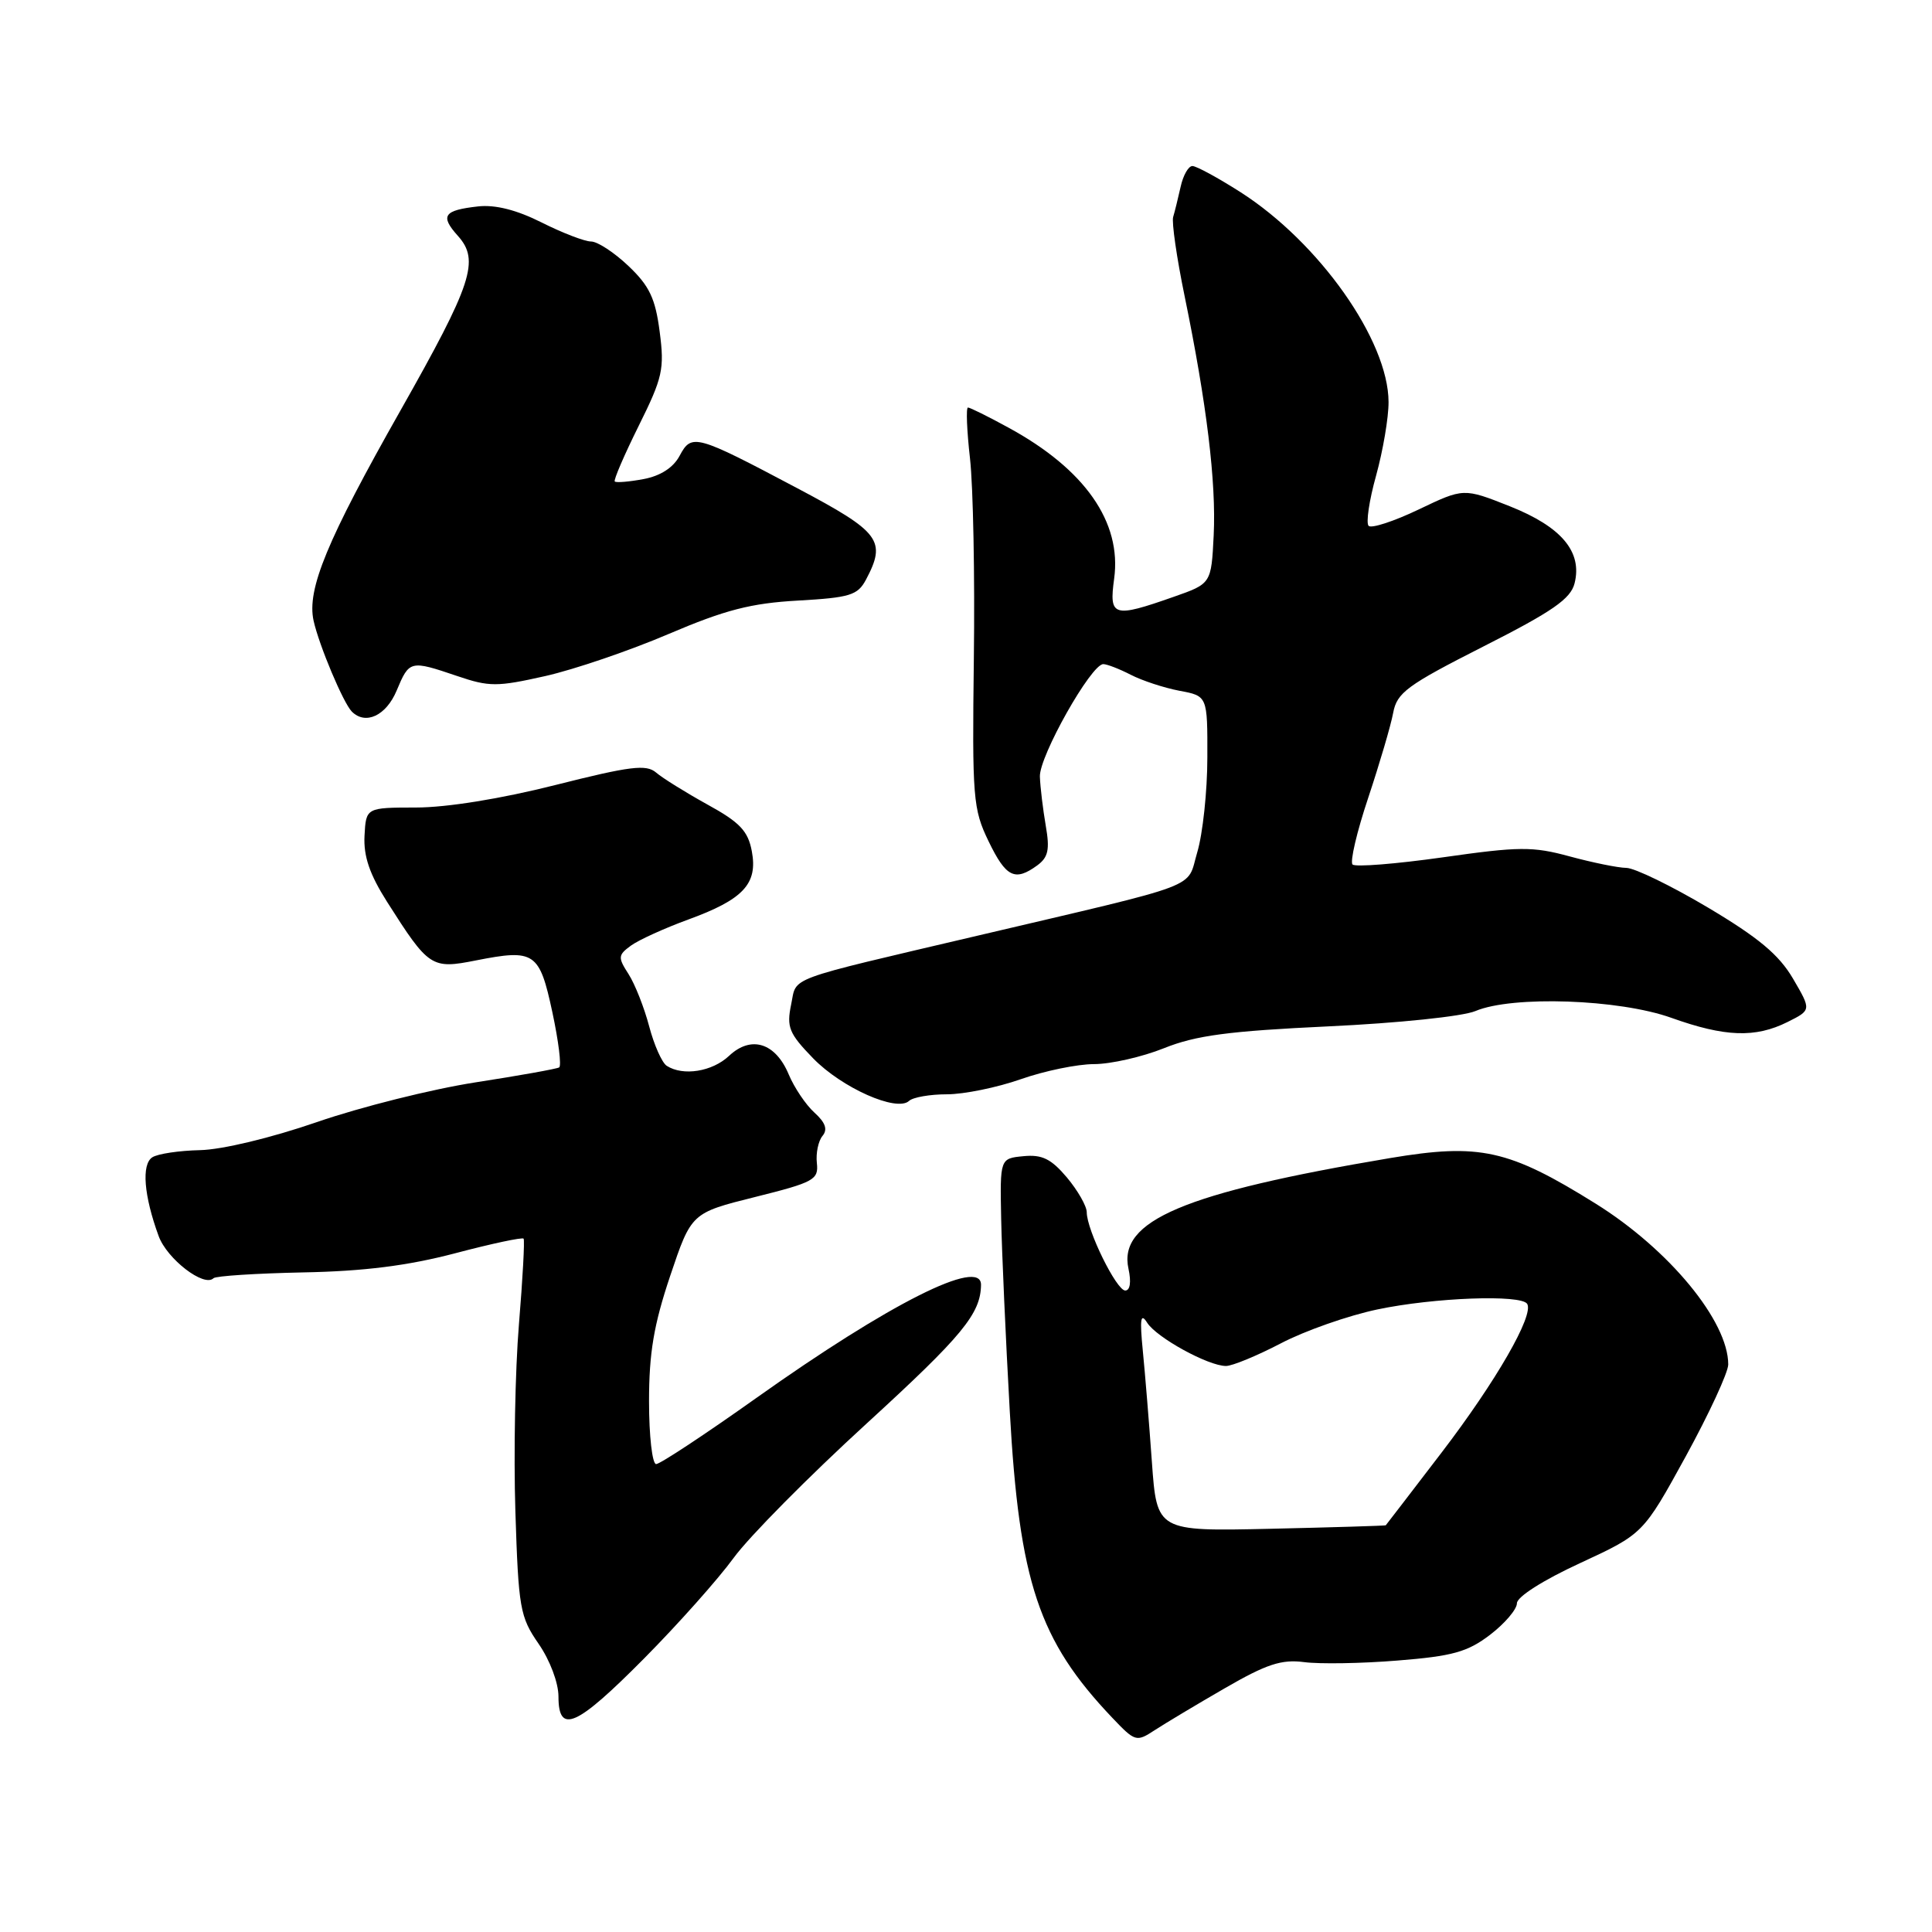 <?xml version="1.0" encoding="UTF-8" standalone="no"?>
<!DOCTYPE svg PUBLIC "-//W3C//DTD SVG 1.1//EN" "http://www.w3.org/Graphics/SVG/1.1/DTD/svg11.dtd" >
<svg xmlns="http://www.w3.org/2000/svg" xmlns:xlink="http://www.w3.org/1999/xlink" version="1.1" viewBox="0 0 256 256">
 <g >
 <path fill="currentColor"
d=" M 162.31 223.69 C 167.84 220.49 169.82 219.85 172.81 220.24 C 174.84 220.51 180.41 220.42 185.19 220.03 C 192.47 219.45 194.45 218.90 197.44 216.62 C 199.40 215.12 201.00 213.24 201.00 212.44 C 201.00 211.59 204.47 209.38 209.37 207.12 C 217.73 203.25 217.73 203.25 223.37 192.98 C 226.46 187.33 229.00 181.85 229.00 180.80 C 229.00 175.06 221.16 165.55 211.42 159.48 C 199.90 152.30 196.07 151.46 184.20 153.45 C 156.87 158.05 148.13 161.75 149.53 168.12 C 149.91 169.87 149.75 171.00 149.10 171.00 C 147.94 171.00 144.00 162.99 144.00 160.63 C 144.00 159.82 142.81 157.74 141.37 156.02 C 139.28 153.55 138.08 152.96 135.62 153.20 C 132.50 153.50 132.50 153.50 132.66 161.50 C 132.75 165.90 133.26 177.38 133.80 187.00 C 135.06 209.64 137.64 217.36 147.36 227.59 C 150.41 230.80 150.57 230.85 153.00 229.26 C 154.38 228.36 158.57 225.85 162.31 223.69 Z  M 85.35 219.75 C 89.85 215.21 95.19 209.21 97.22 206.42 C 99.26 203.62 107.20 195.60 114.87 188.59 C 127.53 177.00 129.94 174.08 129.99 170.25 C 130.03 166.58 117.85 172.71 100.20 185.25 C 93.43 190.06 87.46 194.00 86.94 194.00 C 86.43 194.00 86.00 190.27 86.00 185.70 C 86.00 179.27 86.63 175.54 88.80 169.07 C 91.61 160.72 91.61 160.72 100.05 158.61 C 107.86 156.66 108.48 156.32 108.24 154.12 C 108.09 152.81 108.43 151.19 108.98 150.52 C 109.70 149.66 109.38 148.75 107.91 147.42 C 106.77 146.39 105.24 144.11 104.51 142.37 C 102.75 138.16 99.52 137.16 96.60 139.91 C 94.37 142.00 90.52 142.62 88.35 141.23 C 87.72 140.83 86.67 138.47 86.02 136.00 C 85.37 133.53 84.14 130.41 83.29 129.08 C 81.86 126.86 81.88 126.56 83.60 125.30 C 84.63 124.55 88.04 123.00 91.18 121.85 C 98.51 119.18 100.43 117.11 99.62 112.79 C 99.12 110.11 98.03 108.96 93.75 106.61 C 90.86 105.01 87.80 103.11 86.94 102.37 C 85.63 101.25 83.53 101.51 73.59 104.02 C 66.39 105.84 59.19 107.00 55.14 107.00 C 48.50 107.01 48.50 107.01 48.30 110.75 C 48.16 113.47 48.98 115.86 51.29 119.50 C 56.82 128.20 57.17 128.43 63.07 127.26 C 70.84 125.73 71.48 126.15 73.19 134.12 C 74.01 137.95 74.42 141.24 74.09 141.44 C 73.77 141.63 68.78 142.53 63.00 143.42 C 57.22 144.32 47.78 146.68 42.00 148.68 C 35.88 150.79 29.41 152.34 26.50 152.40 C 23.75 152.46 20.91 152.88 20.18 153.35 C 18.73 154.29 19.06 158.43 21.02 163.78 C 22.13 166.83 27.05 170.61 28.29 169.37 C 28.59 169.07 33.94 168.73 40.17 168.60 C 48.21 168.45 54.05 167.71 60.29 166.07 C 65.13 164.79 69.22 163.92 69.38 164.13 C 69.54 164.33 69.26 169.45 68.76 175.50 C 68.26 181.55 68.05 192.69 68.29 200.25 C 68.70 213.11 68.90 214.24 71.36 217.80 C 72.87 219.98 74.00 222.98 74.00 224.80 C 74.00 229.87 76.38 228.80 85.35 219.75 Z  M 125.48 145.00 C 127.73 145.00 132.13 144.10 135.26 143.00 C 138.39 141.90 142.76 141.00 144.96 141.00 C 147.17 141.00 151.35 140.05 154.24 138.89 C 158.45 137.20 162.80 136.62 176.00 136.00 C 185.24 135.57 193.82 134.68 195.50 133.97 C 200.40 131.90 214.55 132.39 221.47 134.87 C 228.57 137.41 232.59 137.55 236.86 135.42 C 240.02 133.84 240.02 133.84 237.58 129.67 C 235.72 126.50 233.01 124.24 226.32 120.26 C 221.47 117.38 216.60 115.01 215.50 115.00 C 214.40 114.99 211.03 114.30 208.00 113.48 C 203.08 112.14 201.31 112.16 191.19 113.60 C 184.96 114.48 179.58 114.91 179.22 114.55 C 178.86 114.19 179.79 110.21 181.30 105.70 C 182.80 101.19 184.29 96.14 184.60 94.47 C 185.10 91.78 186.41 90.81 196.58 85.65 C 205.74 81.01 208.12 79.35 208.64 77.29 C 209.69 73.11 206.90 69.80 200.05 67.08 C 193.94 64.66 193.94 64.66 187.98 67.51 C 184.70 69.08 181.72 70.05 181.35 69.68 C 180.98 69.31 181.42 66.31 182.34 63.02 C 183.25 59.72 184.00 55.34 183.99 53.27 C 183.97 45.12 174.81 32.14 164.37 25.46 C 161.39 23.56 158.53 22.00 158.00 22.00 C 157.47 22.00 156.77 23.24 156.44 24.75 C 156.10 26.26 155.66 28.06 155.45 28.75 C 155.24 29.43 155.92 34.16 156.97 39.25 C 159.90 53.50 161.16 63.88 160.82 70.92 C 160.50 77.34 160.50 77.34 155.50 79.09 C 147.50 81.90 146.94 81.73 147.63 76.68 C 148.66 69.19 143.75 62.17 133.62 56.66 C 130.94 55.19 128.53 54.00 128.26 54.00 C 127.99 54.00 128.11 57.04 128.53 60.75 C 128.95 64.46 129.18 76.38 129.04 87.22 C 128.81 105.75 128.93 107.22 130.99 111.47 C 133.30 116.25 134.48 116.83 137.44 114.67 C 138.90 113.60 139.12 112.57 138.57 109.42 C 138.20 107.26 137.84 104.33 137.79 102.90 C 137.70 100.21 144.58 88.00 146.19 88.00 C 146.69 88.00 148.33 88.64 149.83 89.41 C 151.34 90.19 154.24 91.14 156.28 91.53 C 160.00 92.22 160.00 92.22 159.98 100.36 C 159.98 104.84 159.37 110.50 158.64 112.94 C 157.17 117.87 159.87 116.85 129.50 123.99 C 103.67 130.06 105.62 129.34 104.83 133.10 C 104.21 136.11 104.54 136.93 107.74 140.23 C 111.55 144.15 118.82 147.38 120.45 145.88 C 120.97 145.39 123.24 145.00 125.48 145.00 Z  M 52.56 91.50 C 54.24 87.49 54.34 87.46 60.59 89.58 C 64.83 91.02 65.86 91.02 72.26 89.58 C 76.11 88.71 83.47 86.20 88.61 84.00 C 96.09 80.81 99.50 79.93 105.73 79.58 C 112.61 79.19 113.64 78.88 114.74 76.82 C 117.49 71.64 116.64 70.51 105.68 64.71 C 92.14 57.54 91.65 57.41 90.05 60.40 C 89.22 61.96 87.52 63.06 85.28 63.48 C 83.36 63.84 81.65 63.98 81.46 63.80 C 81.28 63.62 82.71 60.30 84.63 56.43 C 87.81 50.03 88.06 48.90 87.41 43.95 C 86.84 39.54 86.05 37.88 83.28 35.25 C 81.40 33.46 79.17 32.00 78.32 32.00 C 77.48 32.00 74.54 30.87 71.79 29.49 C 68.48 27.82 65.63 27.10 63.36 27.35 C 58.78 27.86 58.28 28.59 60.67 31.25 C 63.59 34.51 62.59 37.56 53.06 54.40 C 43.32 71.60 40.64 78.09 41.55 82.24 C 42.27 85.50 45.49 93.15 46.62 94.29 C 48.44 96.11 51.17 94.83 52.56 91.50 Z  M 152.63 193.70 C 152.27 188.64 151.73 182.03 151.43 179.00 C 151.01 174.74 151.14 173.90 152.00 175.26 C 153.24 177.23 160.10 181.00 162.45 181.00 C 163.28 181.00 166.56 179.65 169.74 177.99 C 172.91 176.33 178.65 174.32 182.50 173.51 C 190.00 171.93 201.57 171.50 202.36 172.77 C 203.28 174.27 198.23 183.04 191.02 192.47 C 187.01 197.71 183.68 202.05 183.62 202.11 C 183.55 202.17 176.70 202.38 168.39 202.57 C 153.29 202.91 153.29 202.91 152.63 193.70 Z "/>
</g>
</svg>